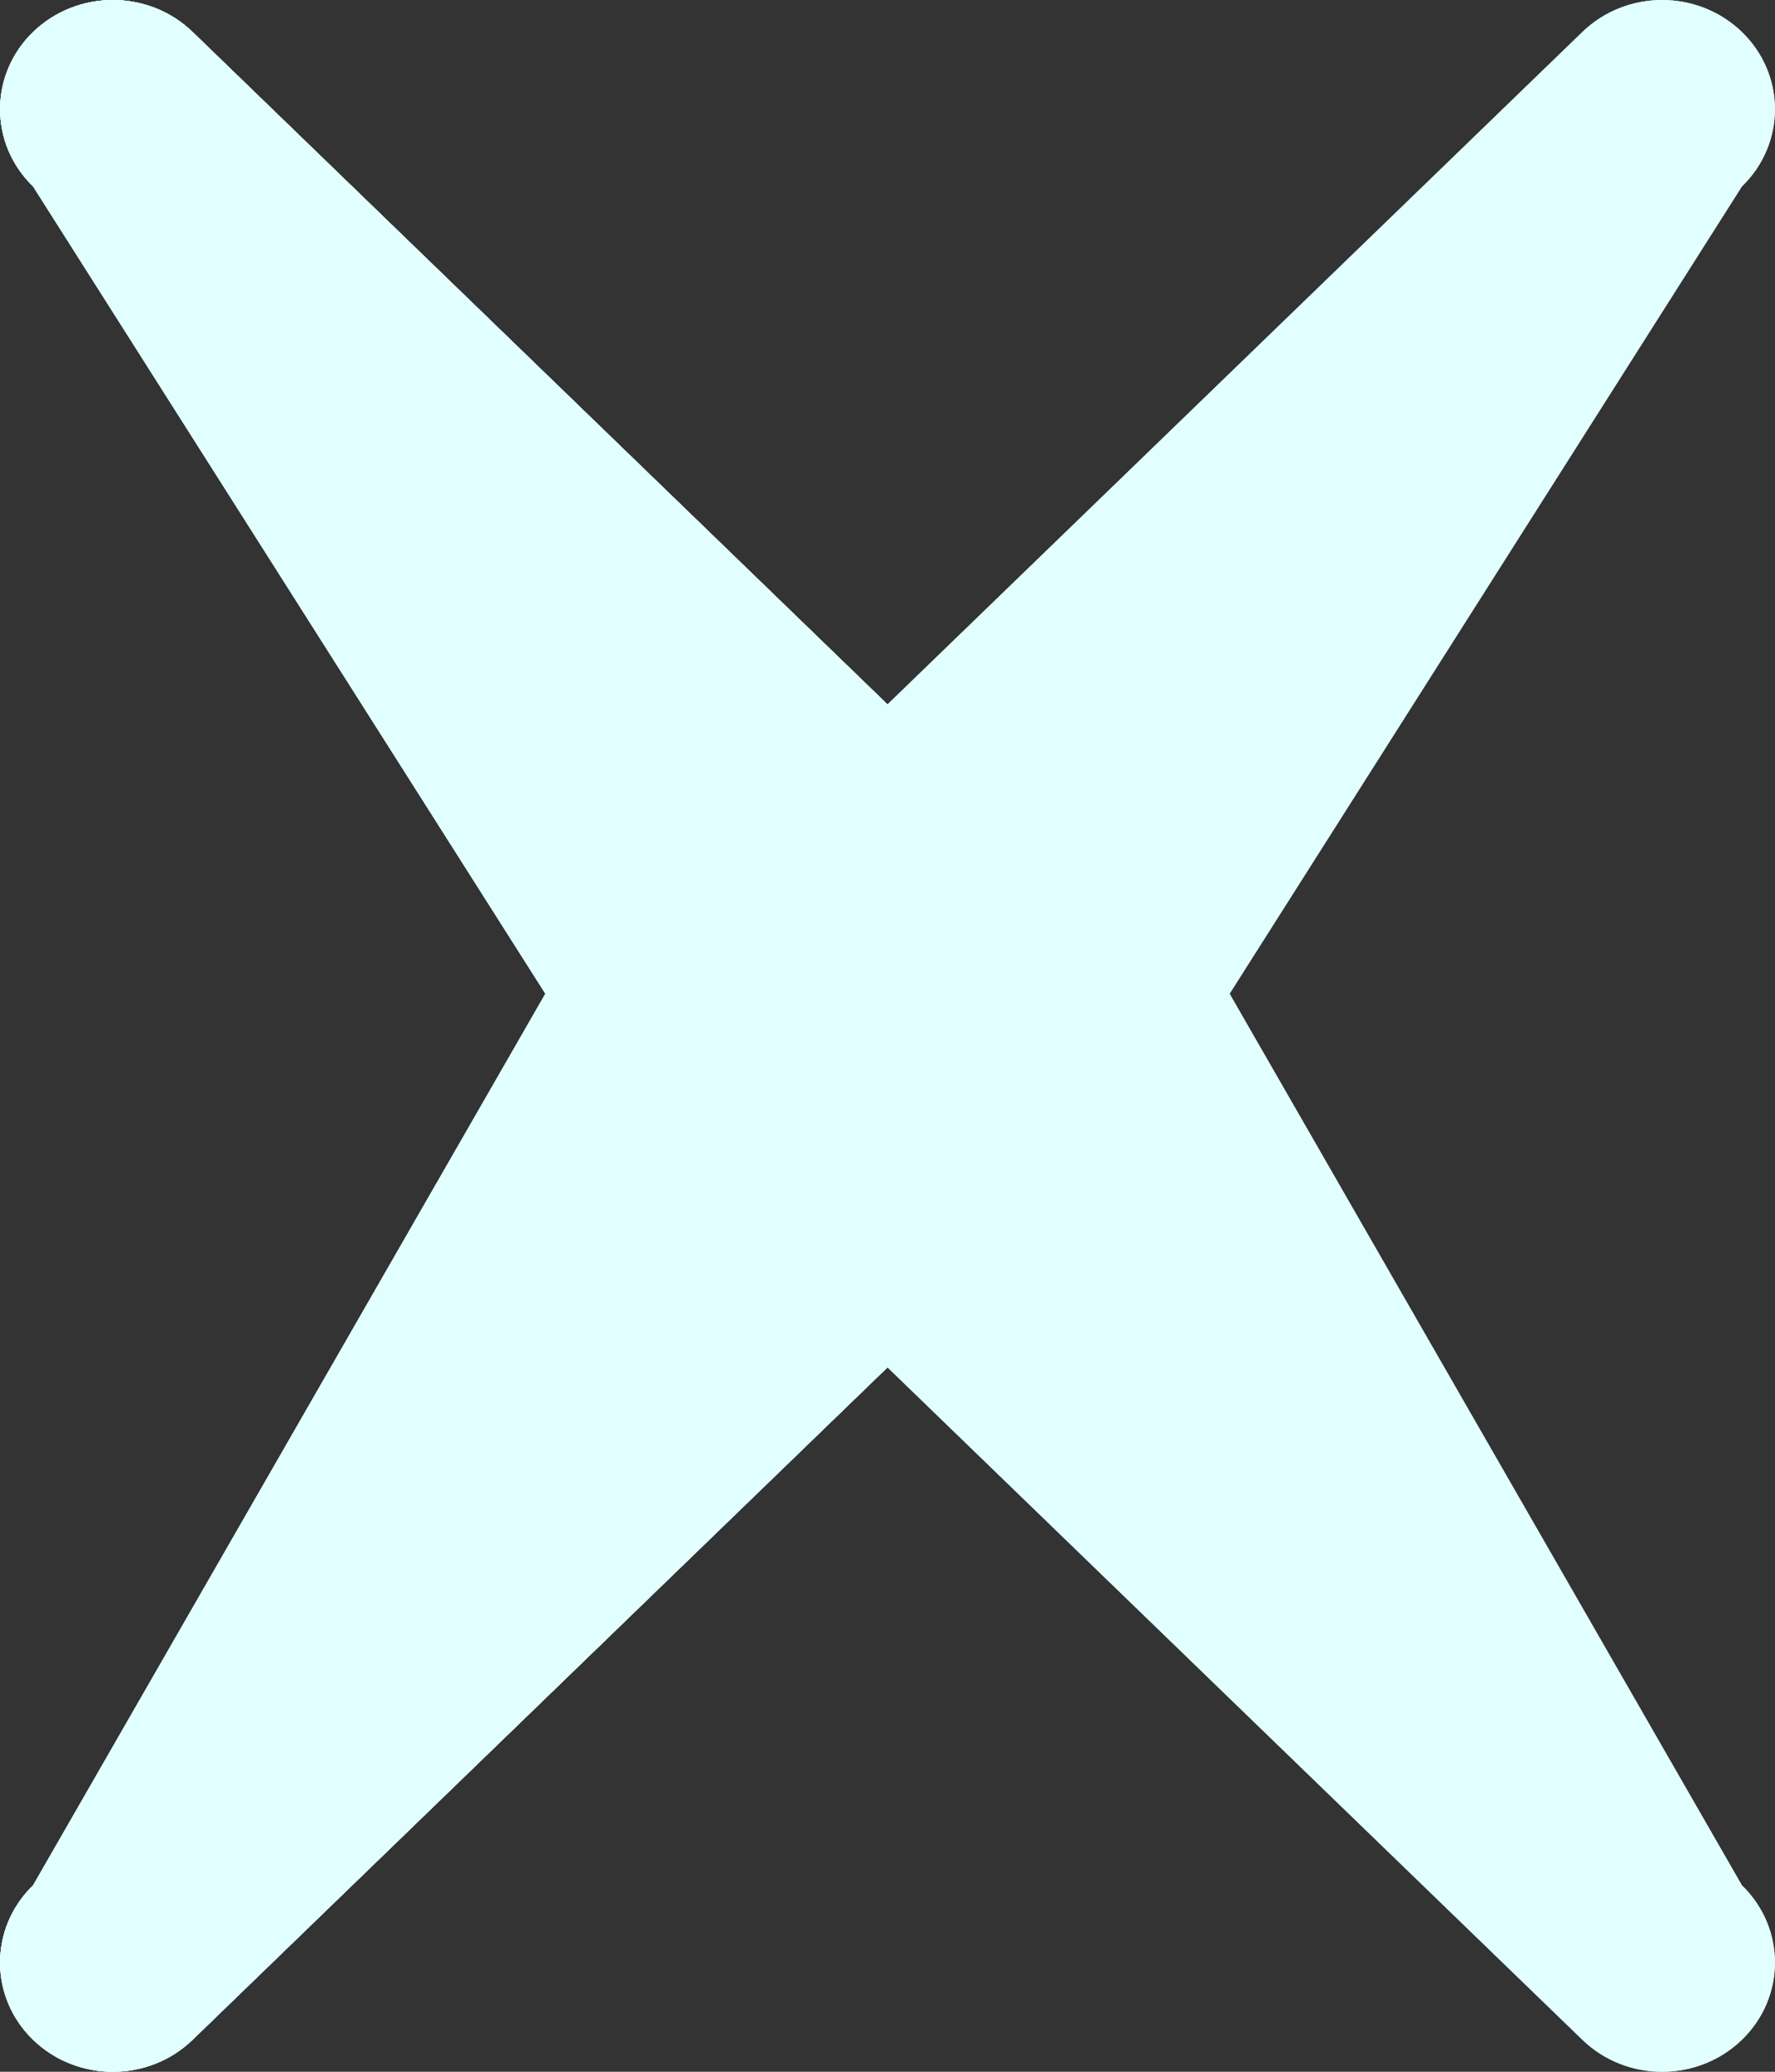 <svg width="6" height="7" viewBox="0 0 6 7" fill="none" xmlns="http://www.w3.org/2000/svg">
<rect x="0" y="0" width="6" height="7" fill="#333333" stroke="none"/>
<path d="M0.112 0.108C0.261 -0.036 0.502 -0.036 0.651 0.108L3.888 3.239C4.037 3.383 4.037 3.617 3.888 3.761C3.739 3.905 2.438 4.203 2.289 4.059L0.112 0.63C-0.037 0.486 -0.037 0.252 0.112 0.108Z" fill="#e1ffff"/>
<path d="M0.112 0.108C0.261 -0.036 0.502 -0.036 0.651 0.108L3.888 3.239C4.037 3.383 4.037 3.617 3.888 3.761C3.739 3.905 2.438 4.203 2.289 4.059L0.112 0.63C-0.037 0.486 -0.037 0.252 0.112 0.108Z" fill="#e1ffff"/>
<path d="M0.112 6.892C-0.037 6.748 -0.037 6.514 0.112 6.37L2.289 2.583C2.438 2.439 3.739 3.095 3.888 3.239C4.037 3.383 4.037 3.617 3.888 3.761L0.651 6.892C0.502 7.036 0.261 7.036 0.112 6.892Z" fill="#e1ffff"/>
<path d="M0.112 6.892C-0.037 6.748 -0.037 6.514 0.112 6.37L2.289 2.583C2.438 2.439 3.739 3.095 3.888 3.239C4.037 3.383 4.037 3.617 3.888 3.761L0.651 6.892C0.502 7.036 0.261 7.036 0.112 6.892Z" fill="#e1ffff"/>
<path d="M0.112 0.108C0.261 -0.036 0.502 -0.036 0.651 0.108L3.888 3.239C4.037 3.383 4.037 3.617 3.888 3.761C3.739 3.905 2.438 4.203 2.289 4.059L0.112 0.63C-0.037 0.486 -0.037 0.252 0.112 0.108Z" fill="#e1ffff"/>
<path d="M0.112 0.108C0.261 -0.036 0.502 -0.036 0.651 0.108L3.888 3.239C4.037 3.383 4.037 3.617 3.888 3.761C3.739 3.905 2.438 4.203 2.289 4.059L0.112 0.63C-0.037 0.486 -0.037 0.252 0.112 0.108Z" fill="#e1ffff"/>
<path d="M0.112 6.892C-0.037 6.748 -0.037 6.514 0.112 6.37L2.289 2.583C2.438 2.439 3.739 3.095 3.888 3.239C4.037 3.383 4.037 3.617 3.888 3.761L0.651 6.892C0.502 7.036 0.261 7.036 0.112 6.892Z" fill="#e1ffff"/>
<path d="M0.112 6.892C-0.037 6.748 -0.037 6.514 0.112 6.37L2.289 2.583C2.438 2.439 3.739 3.095 3.888 3.239C4.037 3.383 4.037 3.617 3.888 3.761L0.651 6.892C0.502 7.036 0.261 7.036 0.112 6.892Z" fill="#e1ffff"/>
<path d="M5.888 0.108C5.739 -0.036 5.498 -0.036 5.349 0.108L2.112 3.239C1.963 3.383 1.963 3.617 2.112 3.761C2.261 3.905 3.562 4.203 3.711 4.059L5.888 0.63C6.037 0.486 6.037 0.252 5.888 0.108Z" fill="#e1ffff"/>
<path d="M5.888 0.108C5.739 -0.036 5.498 -0.036 5.349 0.108L2.112 3.239C1.963 3.383 1.963 3.617 2.112 3.761C2.261 3.905 3.562 4.203 3.711 4.059L5.888 0.63C6.037 0.486 6.037 0.252 5.888 0.108Z" fill="#e1ffff"/>
<path d="M5.888 6.892C6.037 6.748 6.037 6.514 5.888 6.37L3.711 2.583C3.562 2.439 2.261 3.095 2.112 3.239C1.963 3.383 1.963 3.617 2.112 3.761L5.349 6.892C5.498 7.036 5.739 7.036 5.888 6.892Z" fill="#e1ffff"/>
<path d="M5.888 6.892C6.037 6.748 6.037 6.514 5.888 6.37L3.711 2.583C3.562 2.439 2.261 3.095 2.112 3.239C1.963 3.383 1.963 3.617 2.112 3.761L5.349 6.892C5.498 7.036 5.739 7.036 5.888 6.892Z" fill="#e1ffff"/>
</svg>
